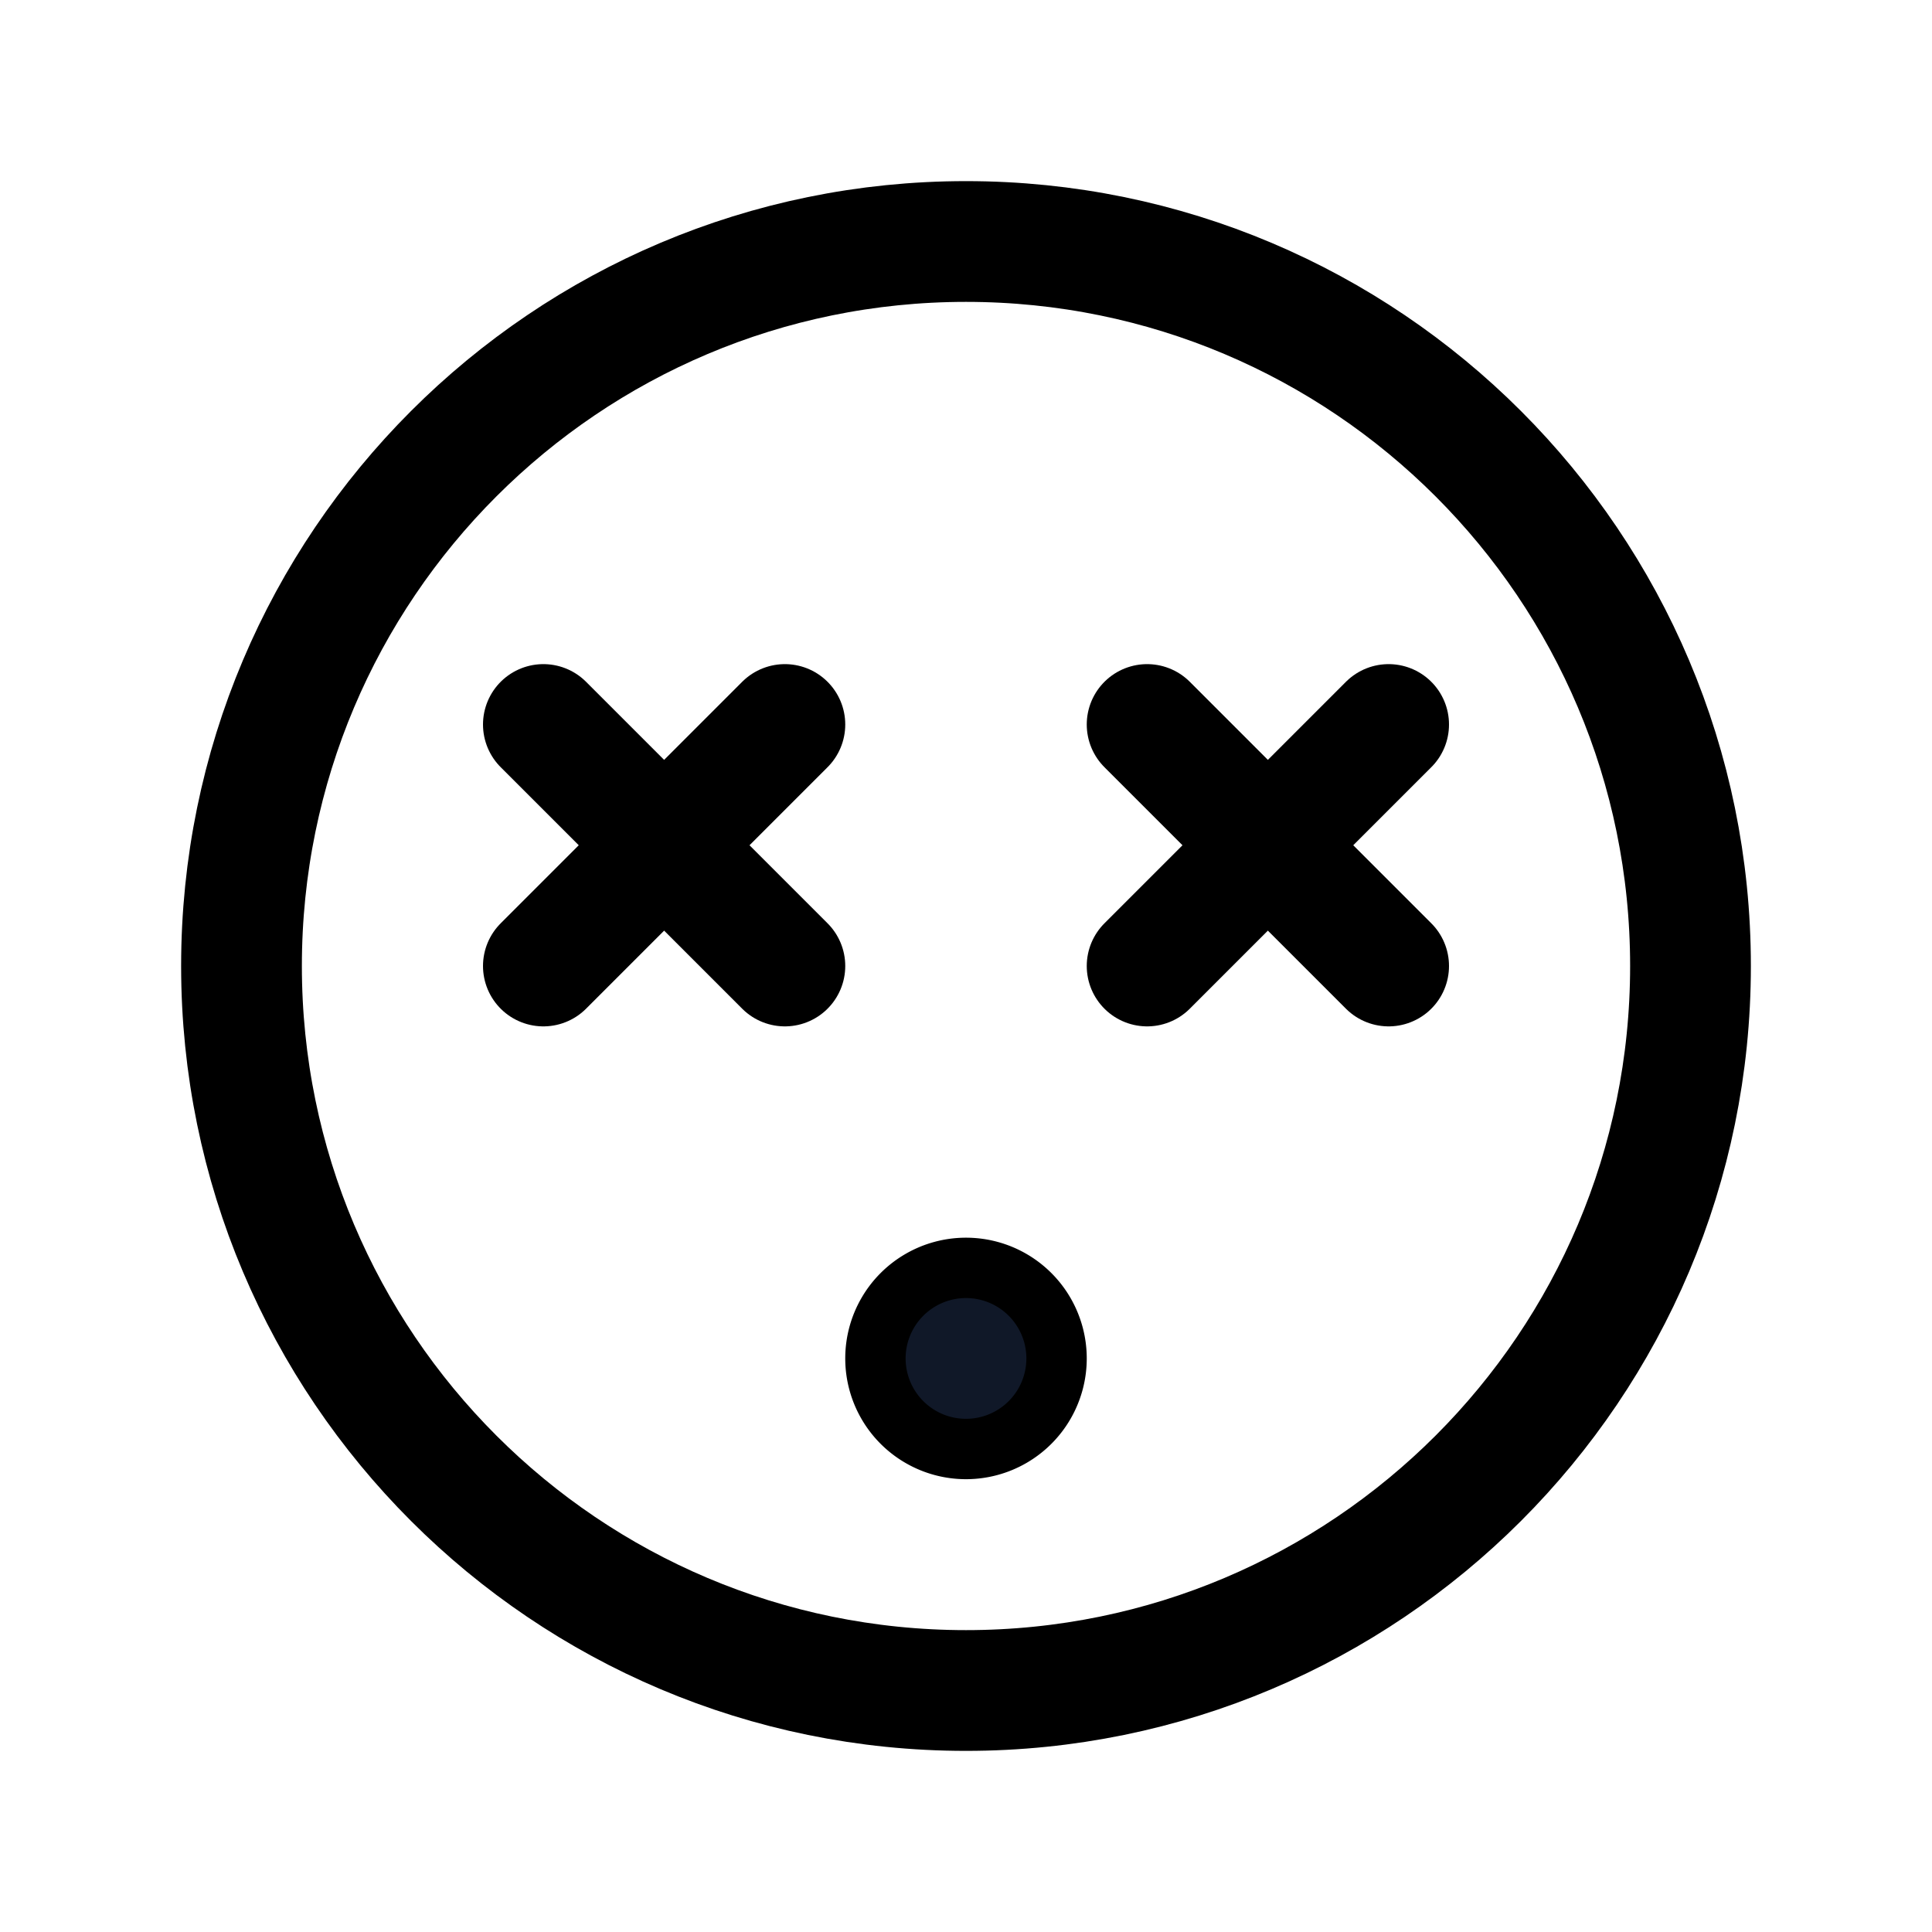 <svg xmlns="http://www.w3.org/2000/svg" fill="none" stroke="currentColor" aria-hidden="true" viewBox="0 0 32 32"><path stroke-miterlimit="10" stroke-width="2" d="M16 28c6.627 0 12-5.373 12-12S22.627 4 16 4 4 9.373 4 16s5.373 12 12 12Z"/><path stroke-linecap="round" stroke-linejoin="round" stroke-width="2" d="m23 12-4 4m4 0-4-4m-6 0-4 4m4 0-4-4"/><path fill="#101828" d="M16 24a1.5 1.5 0 1 0 0-3 1.5 1.5 0 0 0 0 3Z"/></svg>